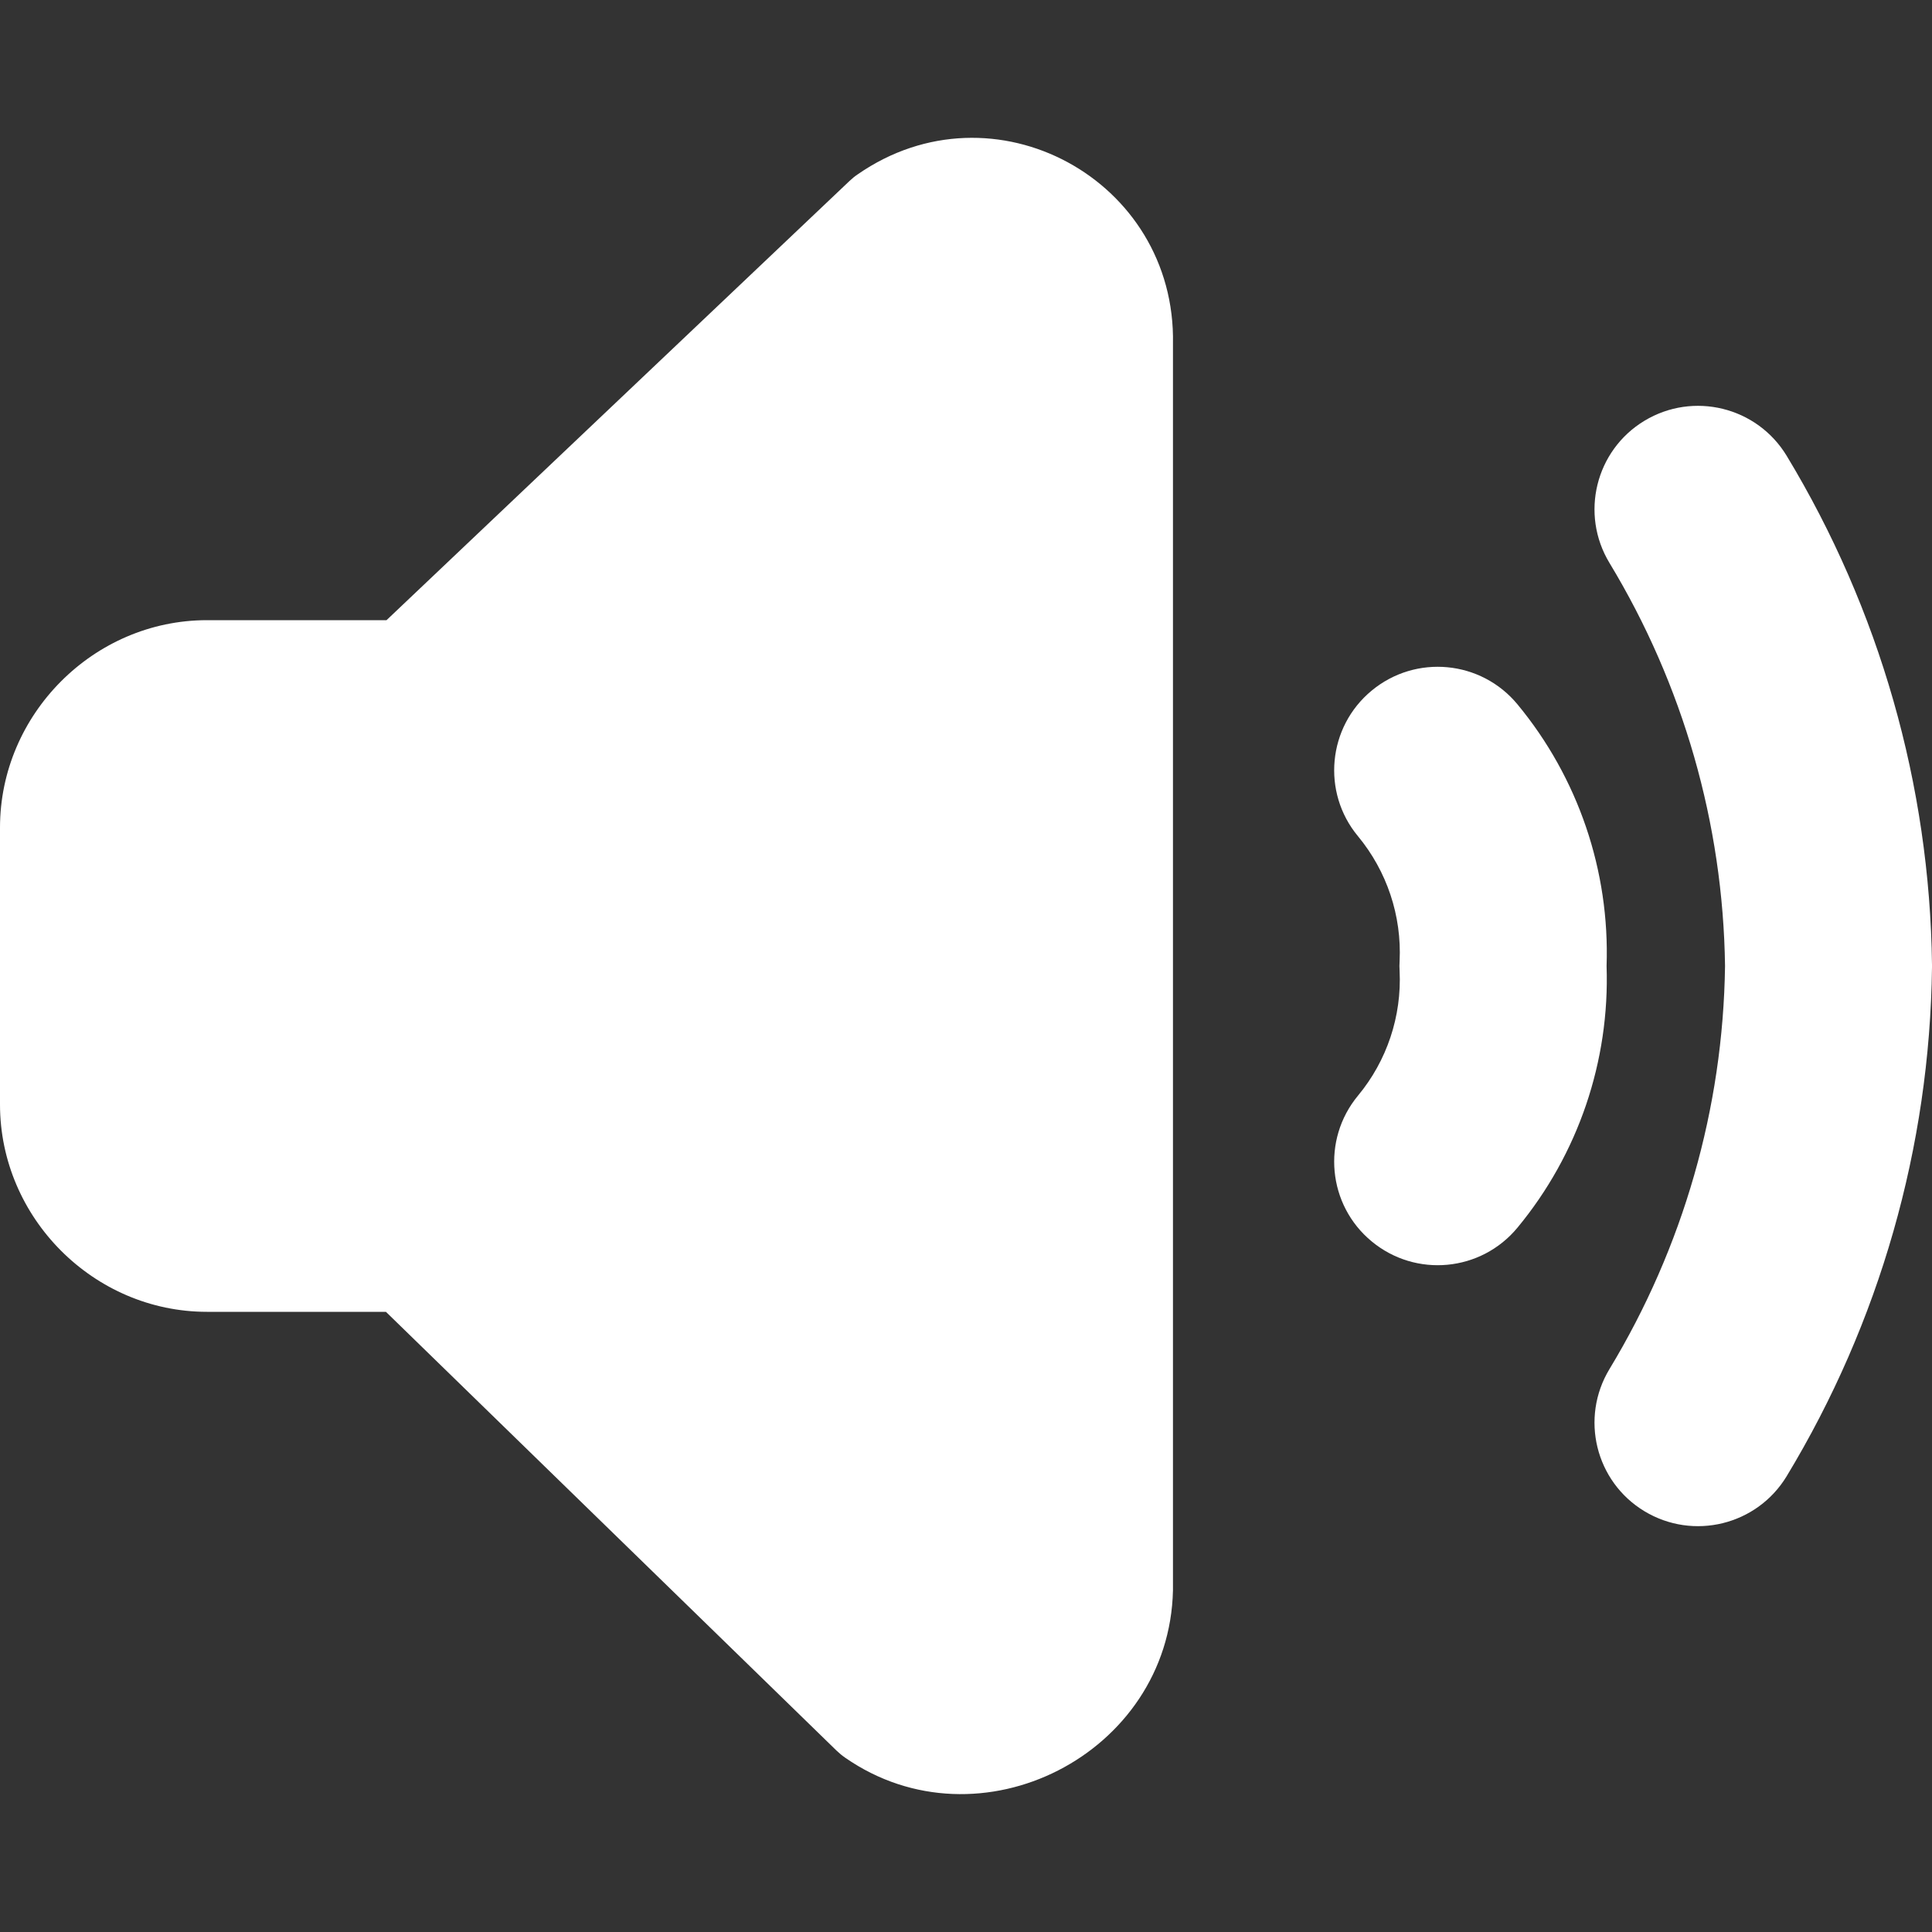 <svg width="16" height="16" viewBox="0 0 16 16" fill="none" xmlns="http://www.w3.org/2000/svg">
<rect x="0" y="0" width="16" height="16" fill="#333333" stroke="none"/>
<path fill-rule="evenodd" clip-rule="evenodd" d="M7.103 1.444C8.228 0.663 9.741 1.487 9.714 2.848V13.171C9.684 14.527 8.113 15.329 7 14.557C6.974 14.539 6.95 14.519 6.927 14.497L3.196 10.864H1.714C0.775 10.864 0 10.085 0 9.147V6.854C0 5.916 0.775 5.136 1.714 5.136H3.201L7.035 1.499C7.056 1.479 7.079 1.46 7.103 1.444ZM14.796 3.774C14.55 3.369 14.023 3.24 13.618 3.485C13.213 3.73 13.084 4.257 13.329 4.662C13.939 5.67 14.27 6.822 14.286 8C14.27 9.178 13.939 10.33 13.329 11.338C13.084 11.743 13.213 12.27 13.618 12.515C14.023 12.76 14.55 12.631 14.796 12.226C15.566 10.953 15.982 9.498 16 8.01V7.99C15.982 6.502 15.566 5.047 14.796 3.774ZM12.567 5.833C12.265 5.468 11.725 5.417 11.36 5.719C10.995 6.02 10.944 6.561 11.246 6.925C11.486 7.215 11.609 7.584 11.591 7.959C11.589 7.986 11.589 8.014 11.591 8.041C11.609 8.416 11.486 8.785 11.246 9.074C10.944 9.439 10.995 9.98 11.36 10.281C11.725 10.583 12.265 10.532 12.567 10.167C13.07 9.559 13.332 8.788 13.305 8C13.332 7.212 13.07 6.441 12.567 5.833Z" fill="white"/>
</svg>
